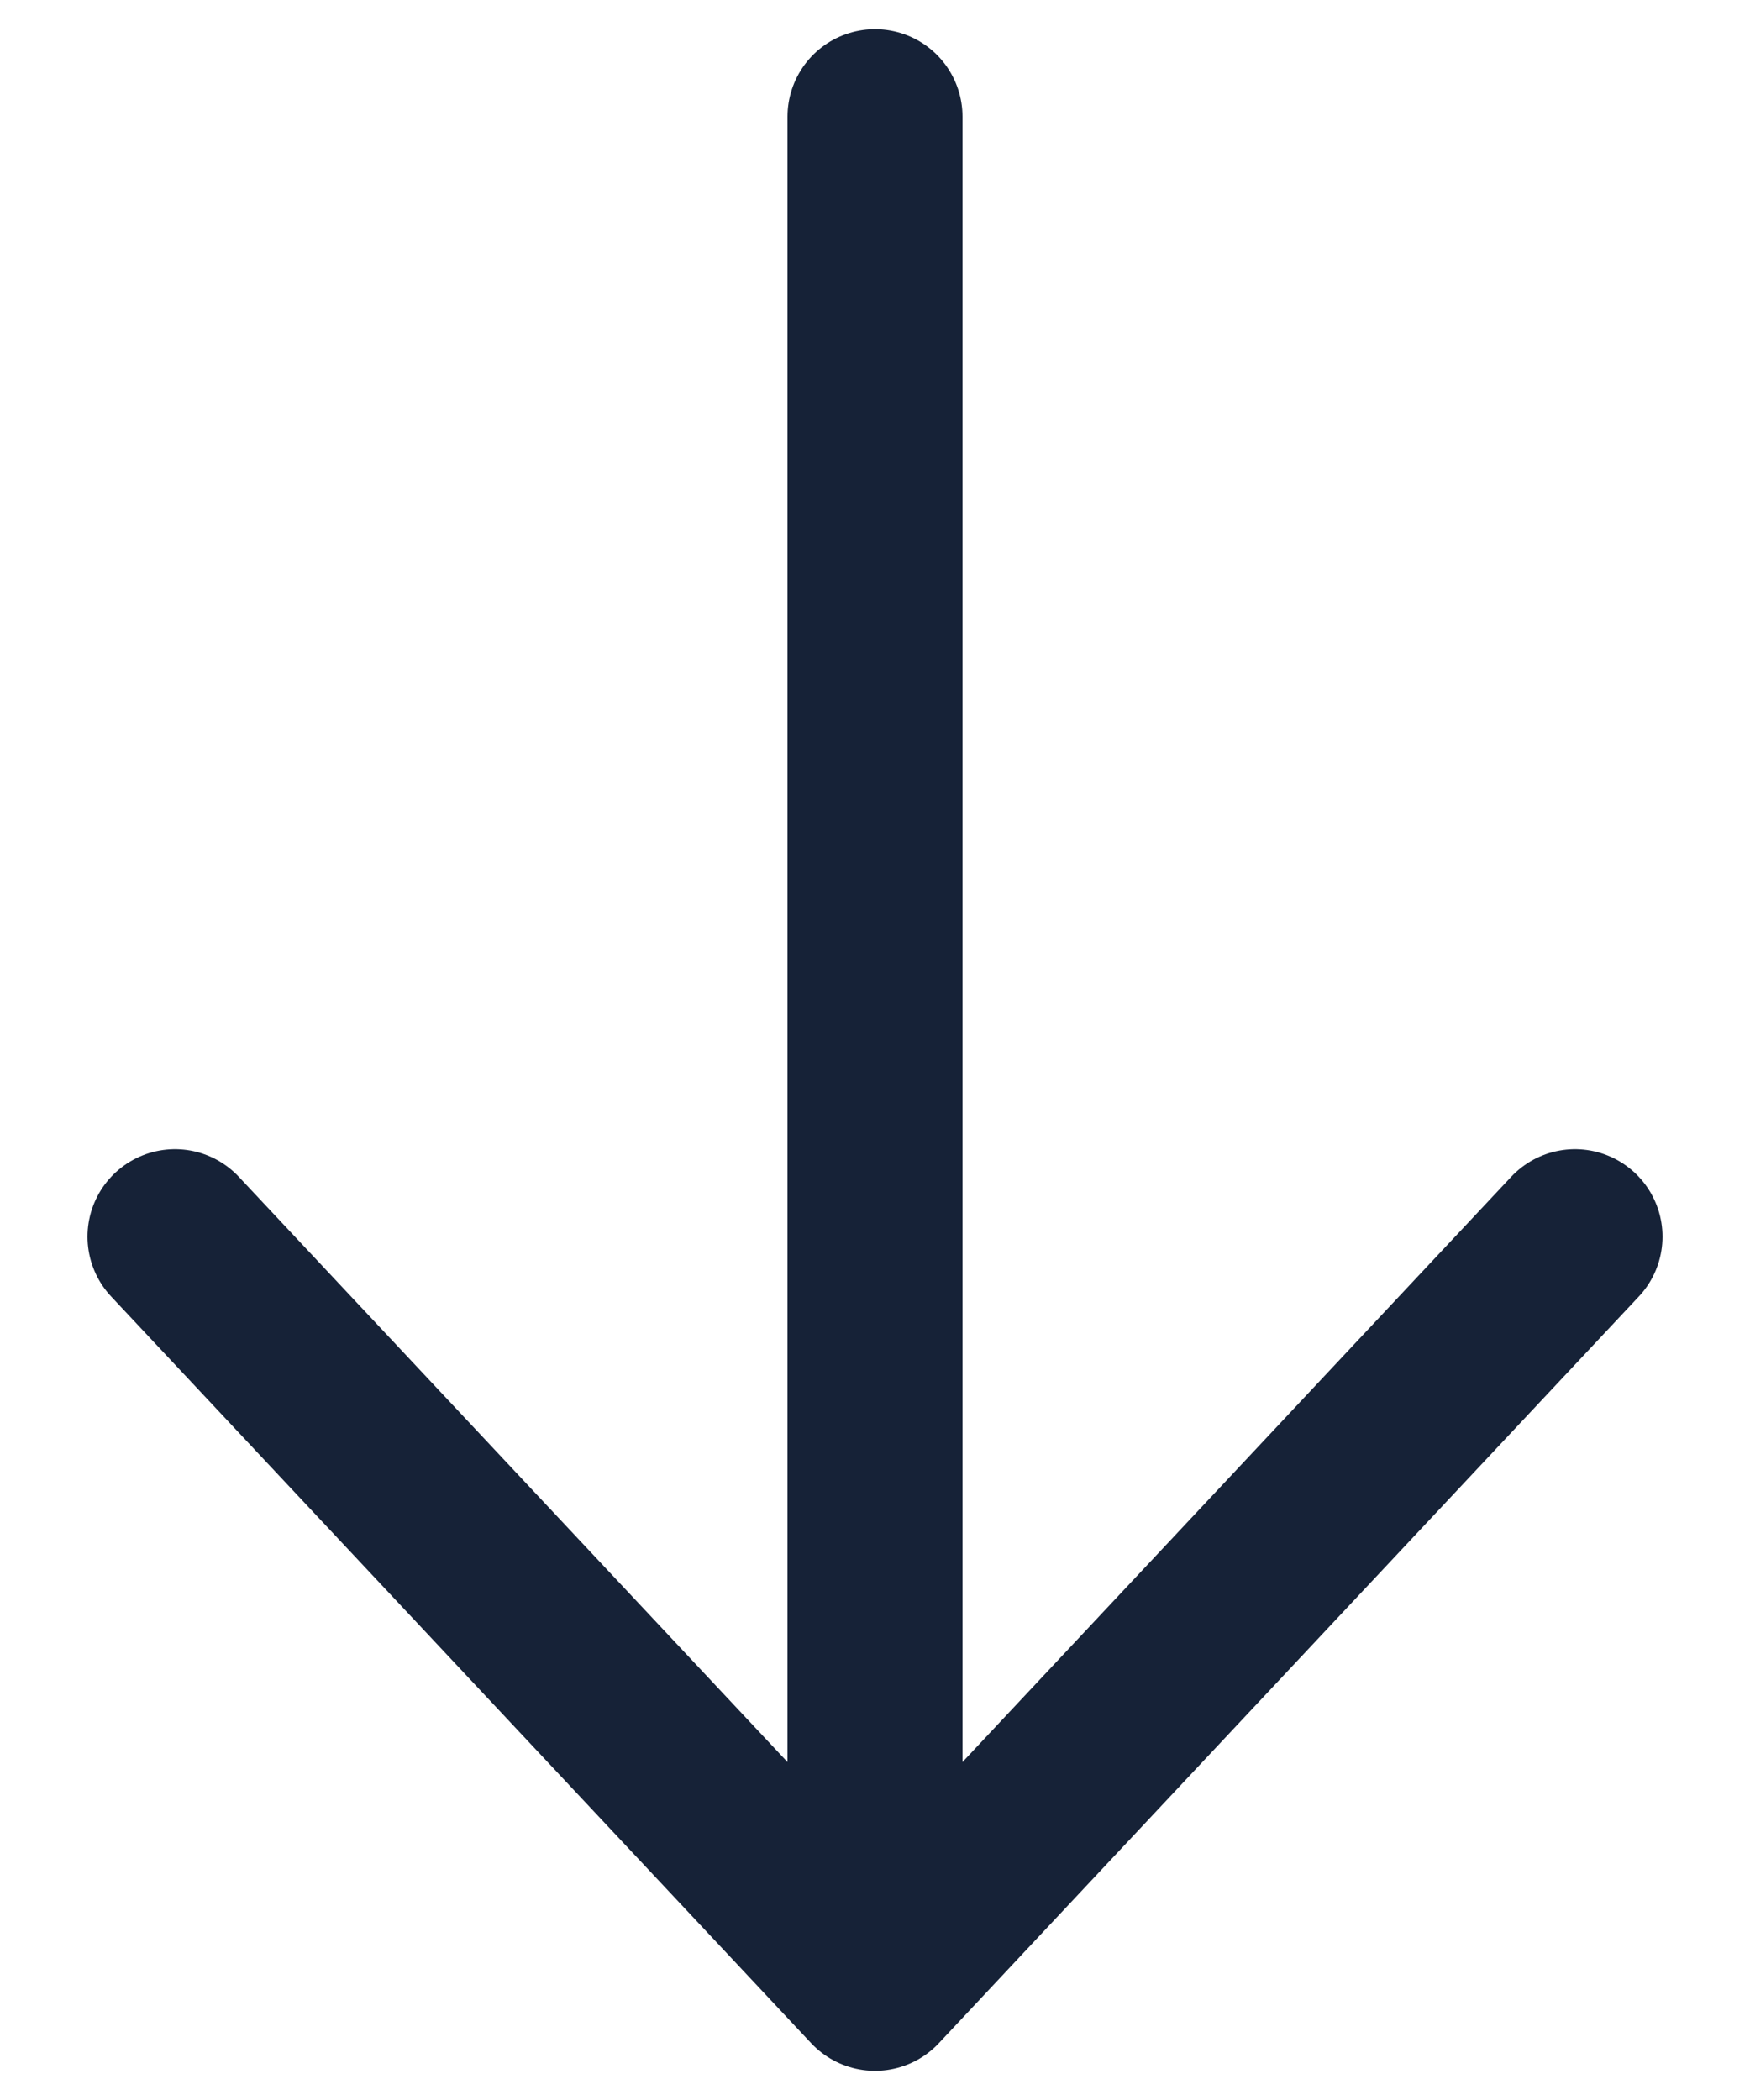 <svg width="15" height="18" viewBox="0 0 15 18" fill="none" xmlns="http://www.w3.org/2000/svg">
<path d="M7.5 17L7.5 1M7.5 17L1.5 10.6M7.5 17L13.5 10.6" stroke="#162237" stroke-width="1.5" stroke-linecap="round" stroke-linejoin="round"/>
</svg>
